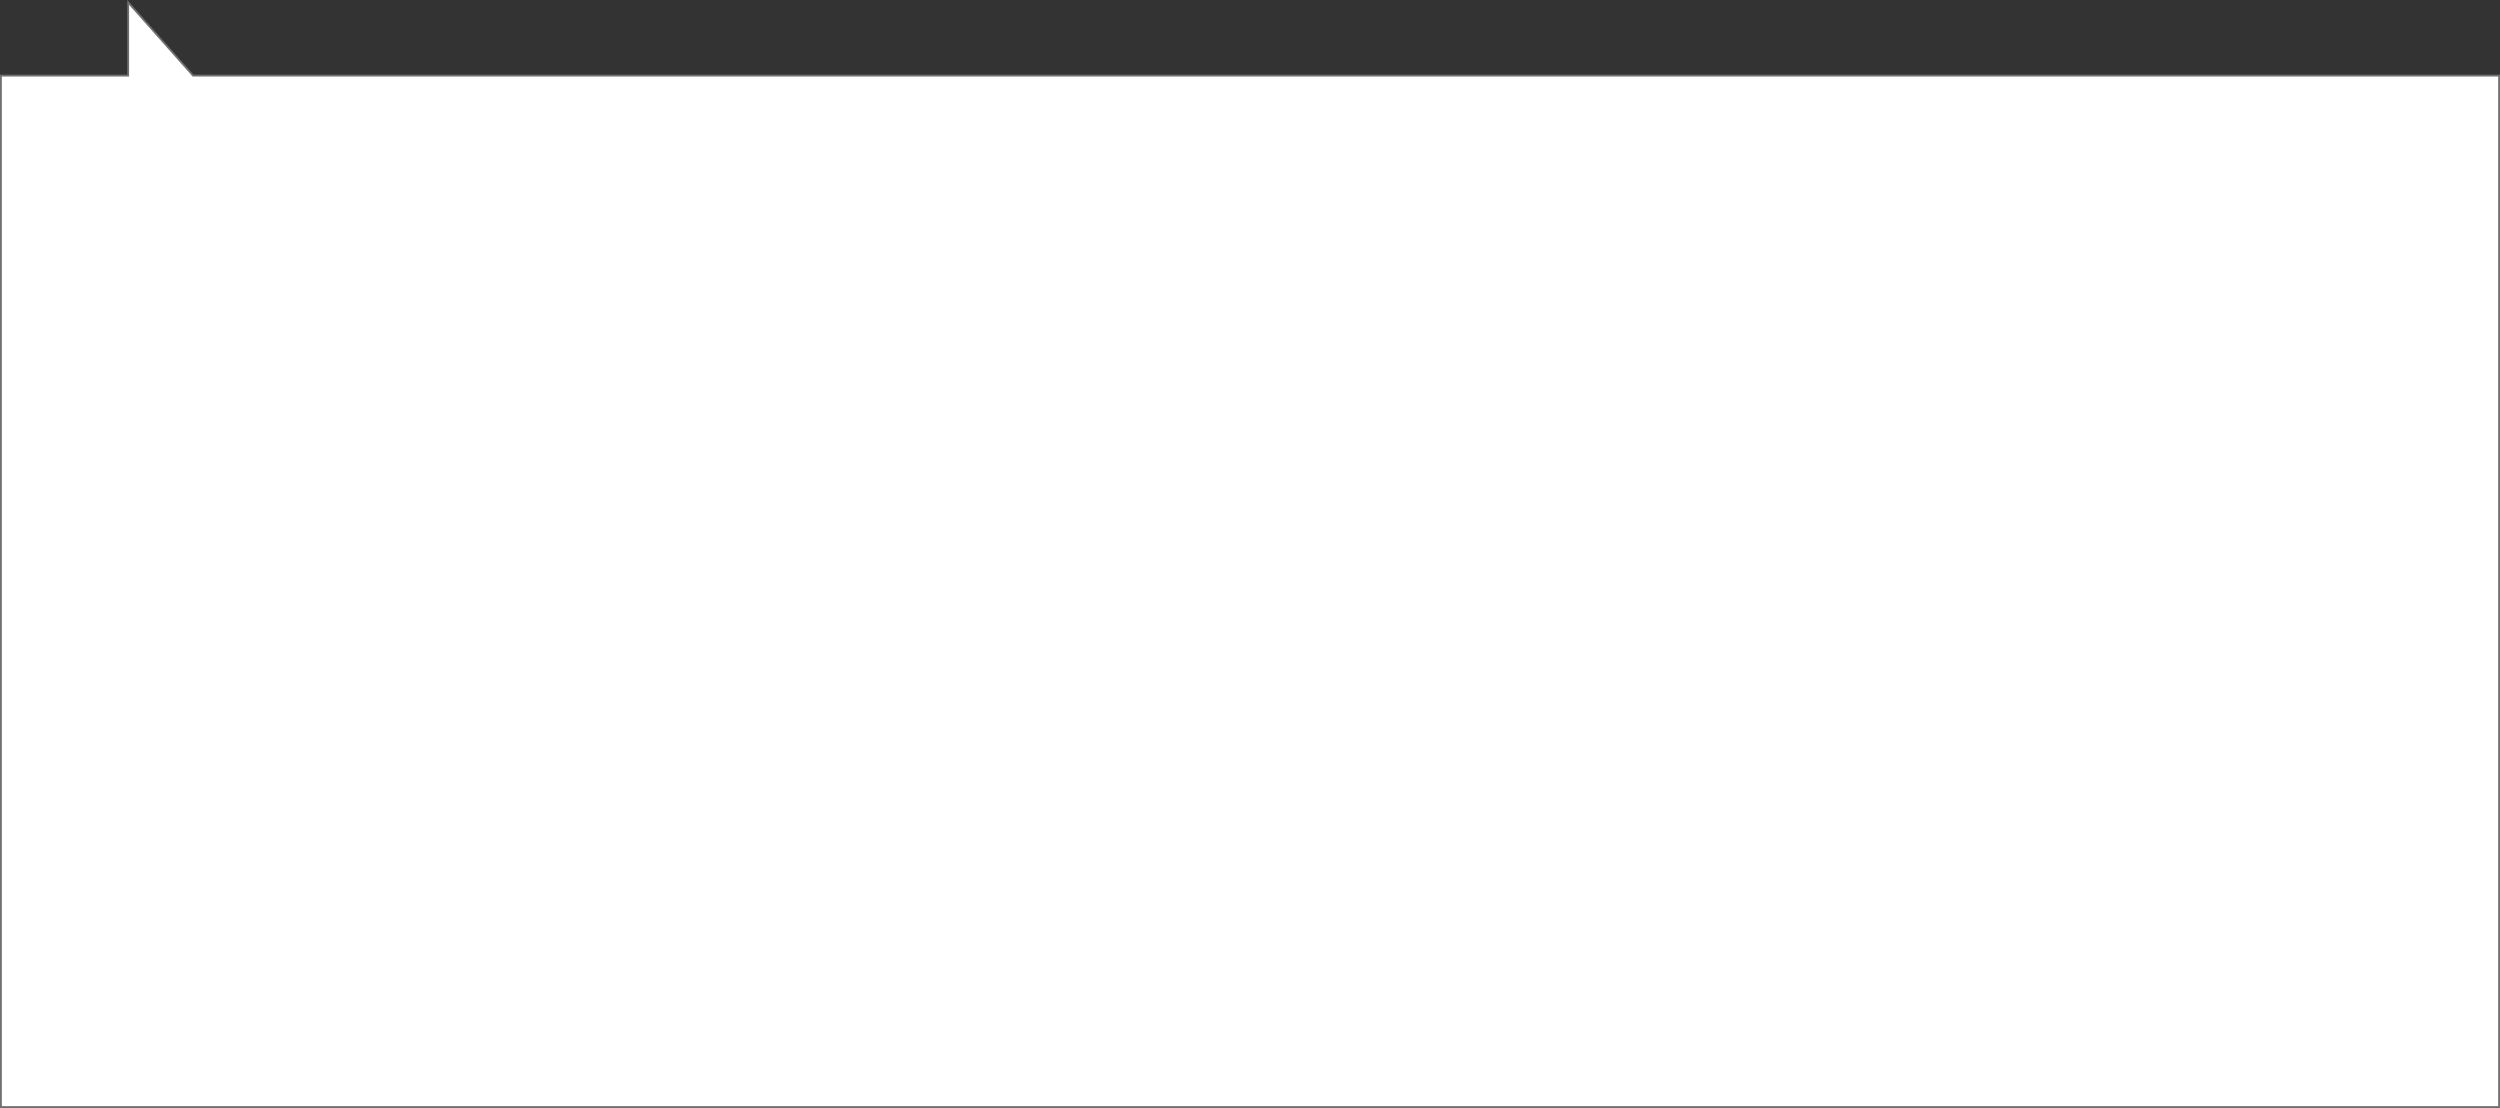 <svg xmlns="http://www.w3.org/2000/svg" width="1354" height="600.073" viewBox="0 0 1354 600.073">
  <rect x="0" y="0" width="1354" height="600.073" fill="#333333" stroke="none"/>
  <g id="Path_18" data-name="Path 18" transform="translate(0 59.073)" fill="#fff">
    <path d="M 1353.5 540.5 L 0.5 540.5 L 0.5 -18.132 L 68.92 -18.132 L 69.42 -18.132 L 69.42 -18.632 L 69.42 -57.755 L 104.399 -18.3 L 104.549 -18.132 L 104.773 -18.132 L 1353.5 -18.132 L 1353.5 540.5 Z" stroke="none"/>
    <path d="M 69.92 -56.437 L 69.92 -17.632 L 1 -17.632 L 1 540 L 1353 540 L 1353 -17.632 L 104.323 -17.632 L 69.92 -56.437 M 68.92 -59.072 L 104.773 -18.632 L 1354 -18.632 L 1354 541 L 0 541 L 0 -18.632 L 68.92 -18.632 L 68.92 -59.072 Z" stroke="none" fill="#707070"/>
  </g>
</svg>
